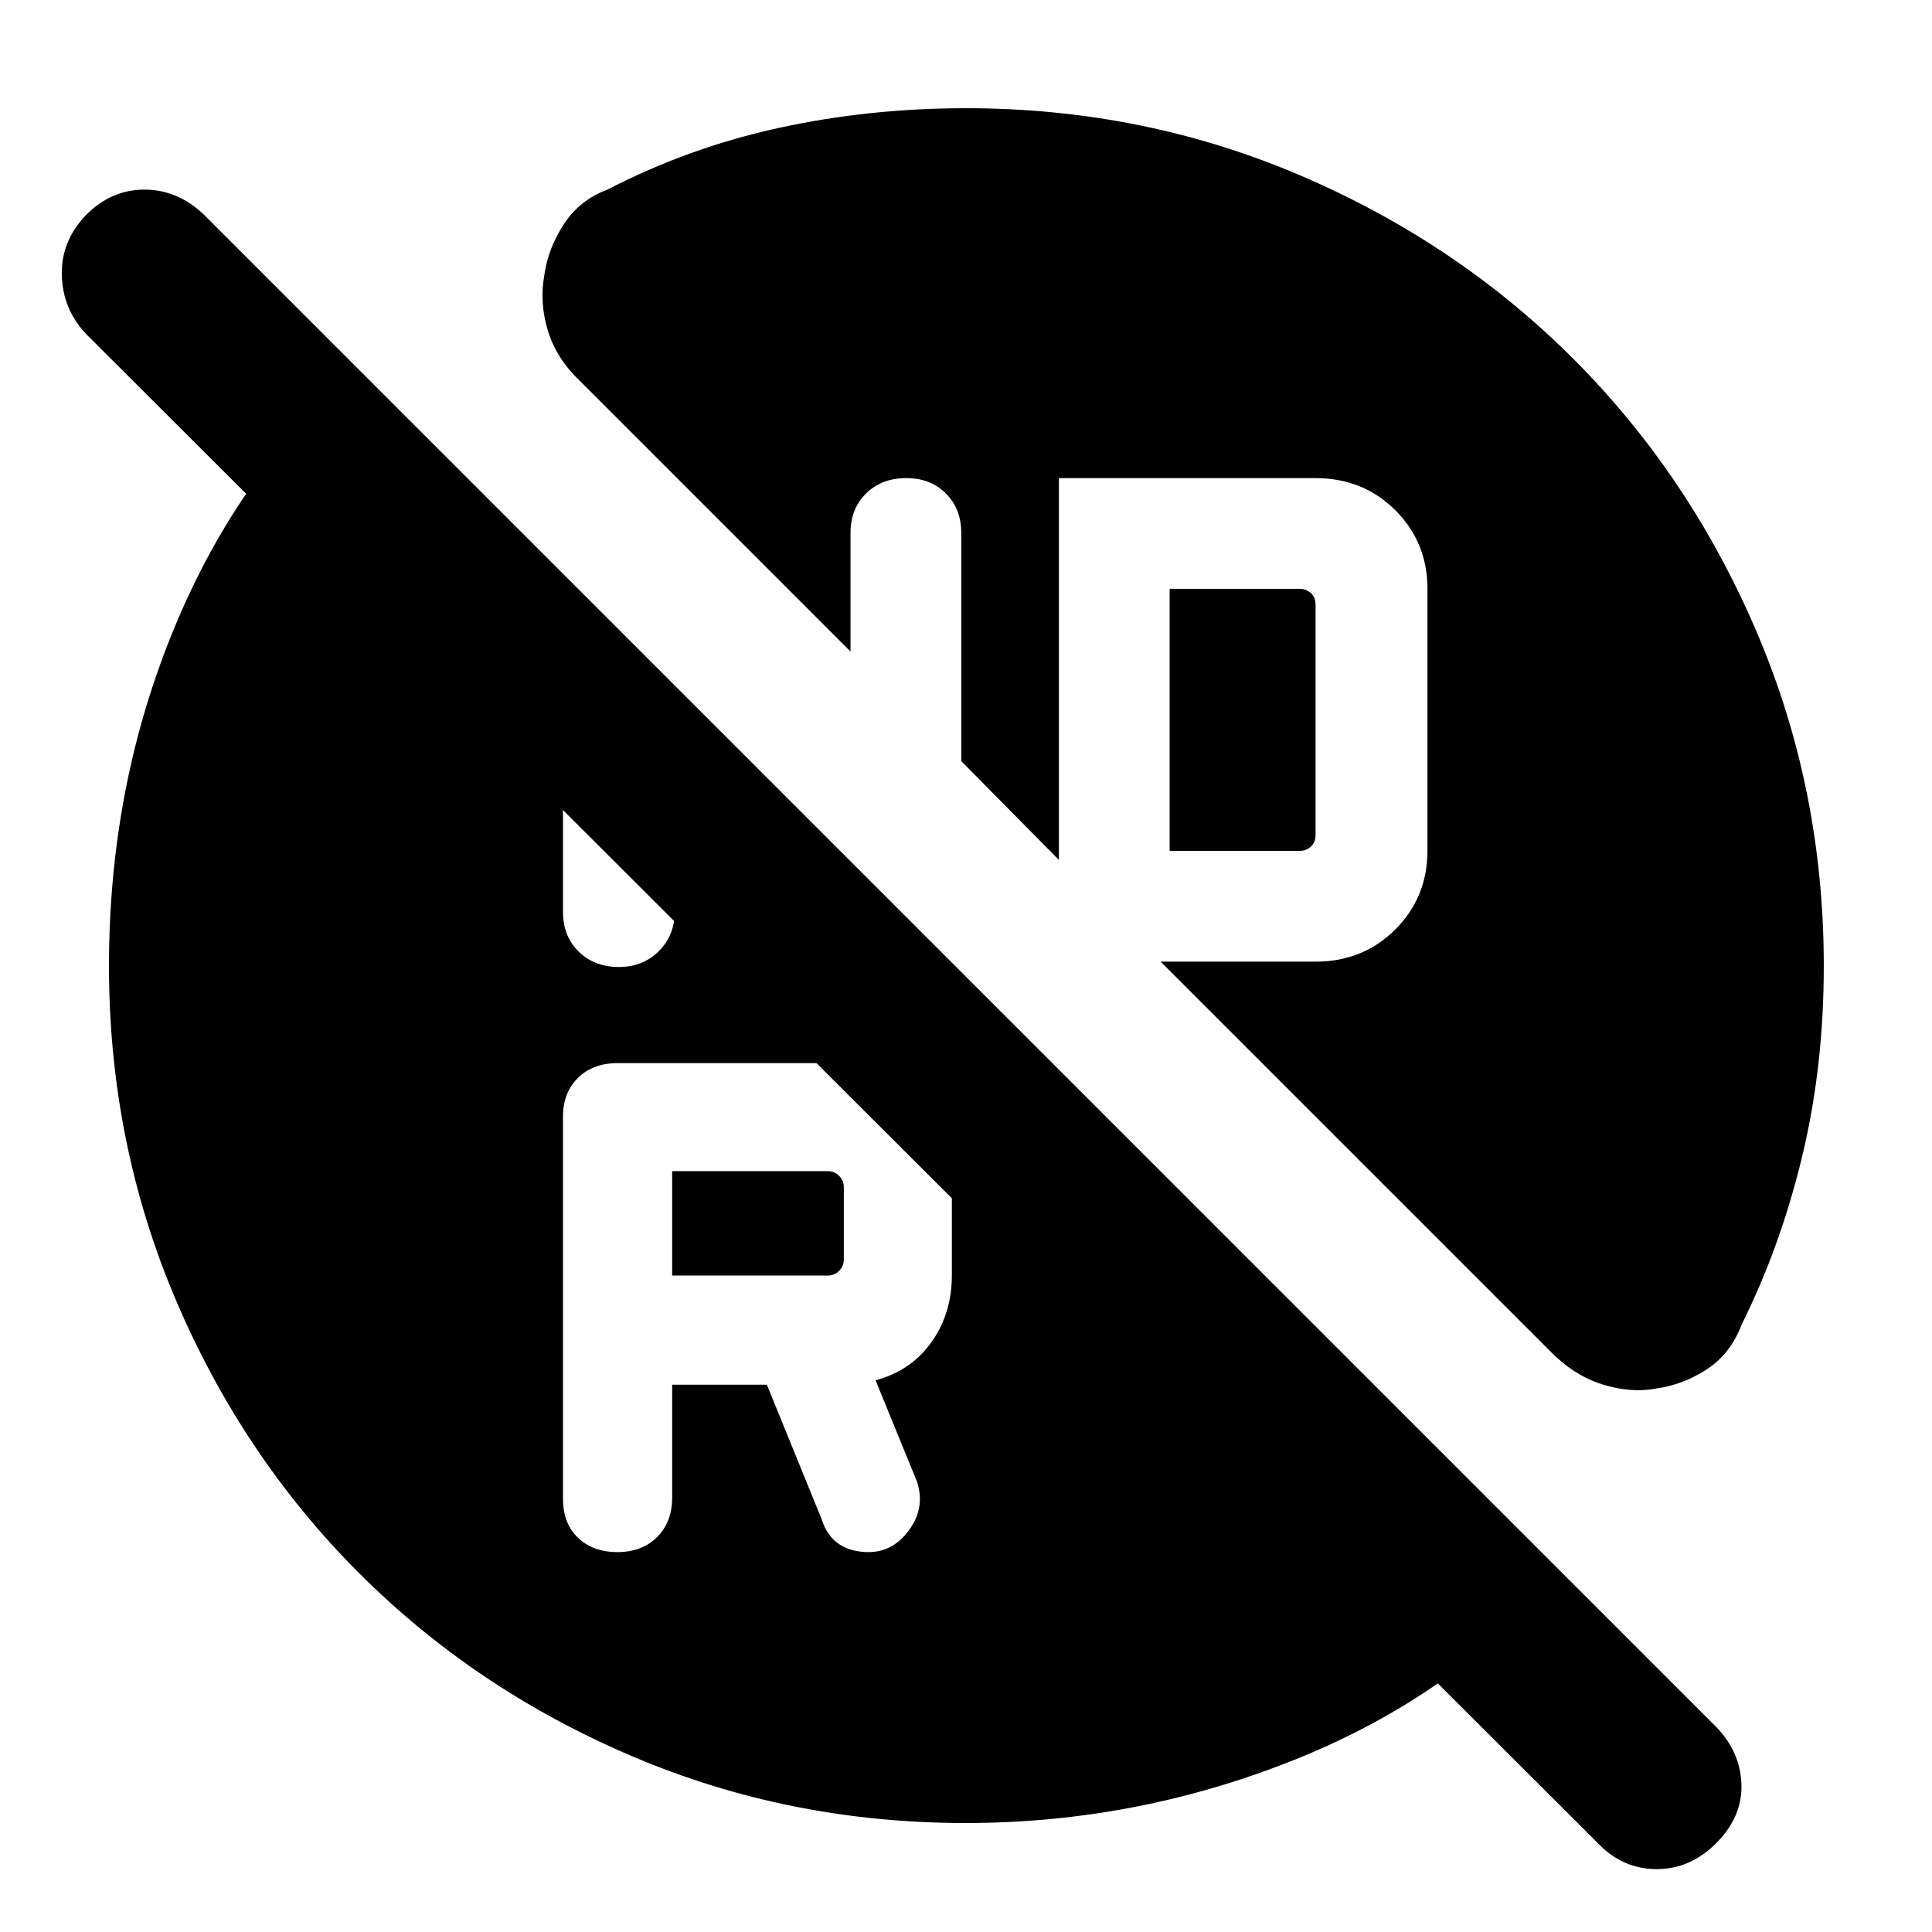 <svg xmlns="http://www.w3.org/2000/svg" height="40" viewBox="0 -960 960 960" width="40"><path d="M581.19-537.19h64.52q3.33 0 5.67-2.14 2.33-2.15 2.33-5.86v-114.23q0-3.71-2.33-5.86-2.34-2.14-5.67-2.14h-64.52v130.23ZM334-326.19h77.29q3.33 0 5.67-2.33 2.33-2.33 2.33-5.67v-35.87q0-3.33-2.33-5.66-2.34-2.34-5.67-2.34H334v51.87Zm0 54.25h47.06l27.23 66.87q2.72 8.48 8.75 12.39 6.02 3.91 14.54 3.91 12.25 0 20.25-11.09 8.01-11.08 3.81-23.95l-20.57-50.32q17.54-4.68 27.72-18.9 10.18-14.21 10.18-33.35v-51.57q0-22.69-15.75-38.24-15.76-15.55-37.93-15.55H306.93q-12.29 0-19.73 7.32-7.45 7.31-7.45 19.24v189.9q0 12.29 7.47 19.4 7.46 7.11 19.58 7.11 12.13 0 19.67-7.44 7.53-7.45 7.53-19.73v-56Zm-26.53-207.57q12.13 0 20-7.96 7.86-7.97 7.86-19.88v-54.91l-55.58-55.02v110.45q0 12.06 7.8 19.69 7.8 7.63 19.92 7.63ZM479.75-54.15q-87.67 0-165.59-33.16-77.91-33.17-135.8-91.08-57.9-57.91-91.06-135.84Q54.15-392.16 54.15-480q0-90.11 32.85-168.92 32.86-78.8 90.49-126.59L774.7-177.74q-51.61 60-130.56 91.8-78.94 31.79-164.39 31.79Zm314.16 9.95-751-749.71q-11.72-12.29-12.19-29.27-.47-16.98 12.01-29.94 12.48-12.66 29.08-12.66 16.59 0 29.74 12.66l751.57 751.57q11.72 12.39 12.19 28.25.47 15.87-12.19 28.81-12.96 13.24-29.94 13.24T793.91-44.2ZM906.23-480q0 50.07-10.78 94.77-10.78 44.7-29.9 83.1-5.5 14.66-17.23 22.4-11.74 7.74-25.1 9.64-12.8 2.47-27.06-2.03-14.26-4.49-26.1-16.71L576.71-482.17h77q23.59 0 39.58-15.96 16-15.95 16-39.17v-130.08q0-23.21-16-39.13-15.99-15.92-39.58-15.92H526.17v189.72l-48.53-49.1v-113.45q0-11.91-7.65-19.54-7.65-7.63-19.59-7.63-12.32 0-20.05 7.63t-7.73 19.54v59L288.26-770.62q-11.74-11.1-16.02-25.08-4.28-13.97-1.72-27.87 1.9-13.24 9.76-25.19 7.85-11.95 21.47-16.98 40.46-20.93 85.27-30.71 44.81-9.78 92.98-9.78 87.89 0 165.88 33.3 77.98 33.31 135.86 91.19 57.88 57.88 91.19 135.86 33.3 77.99 33.3 165.88Z"/></svg>